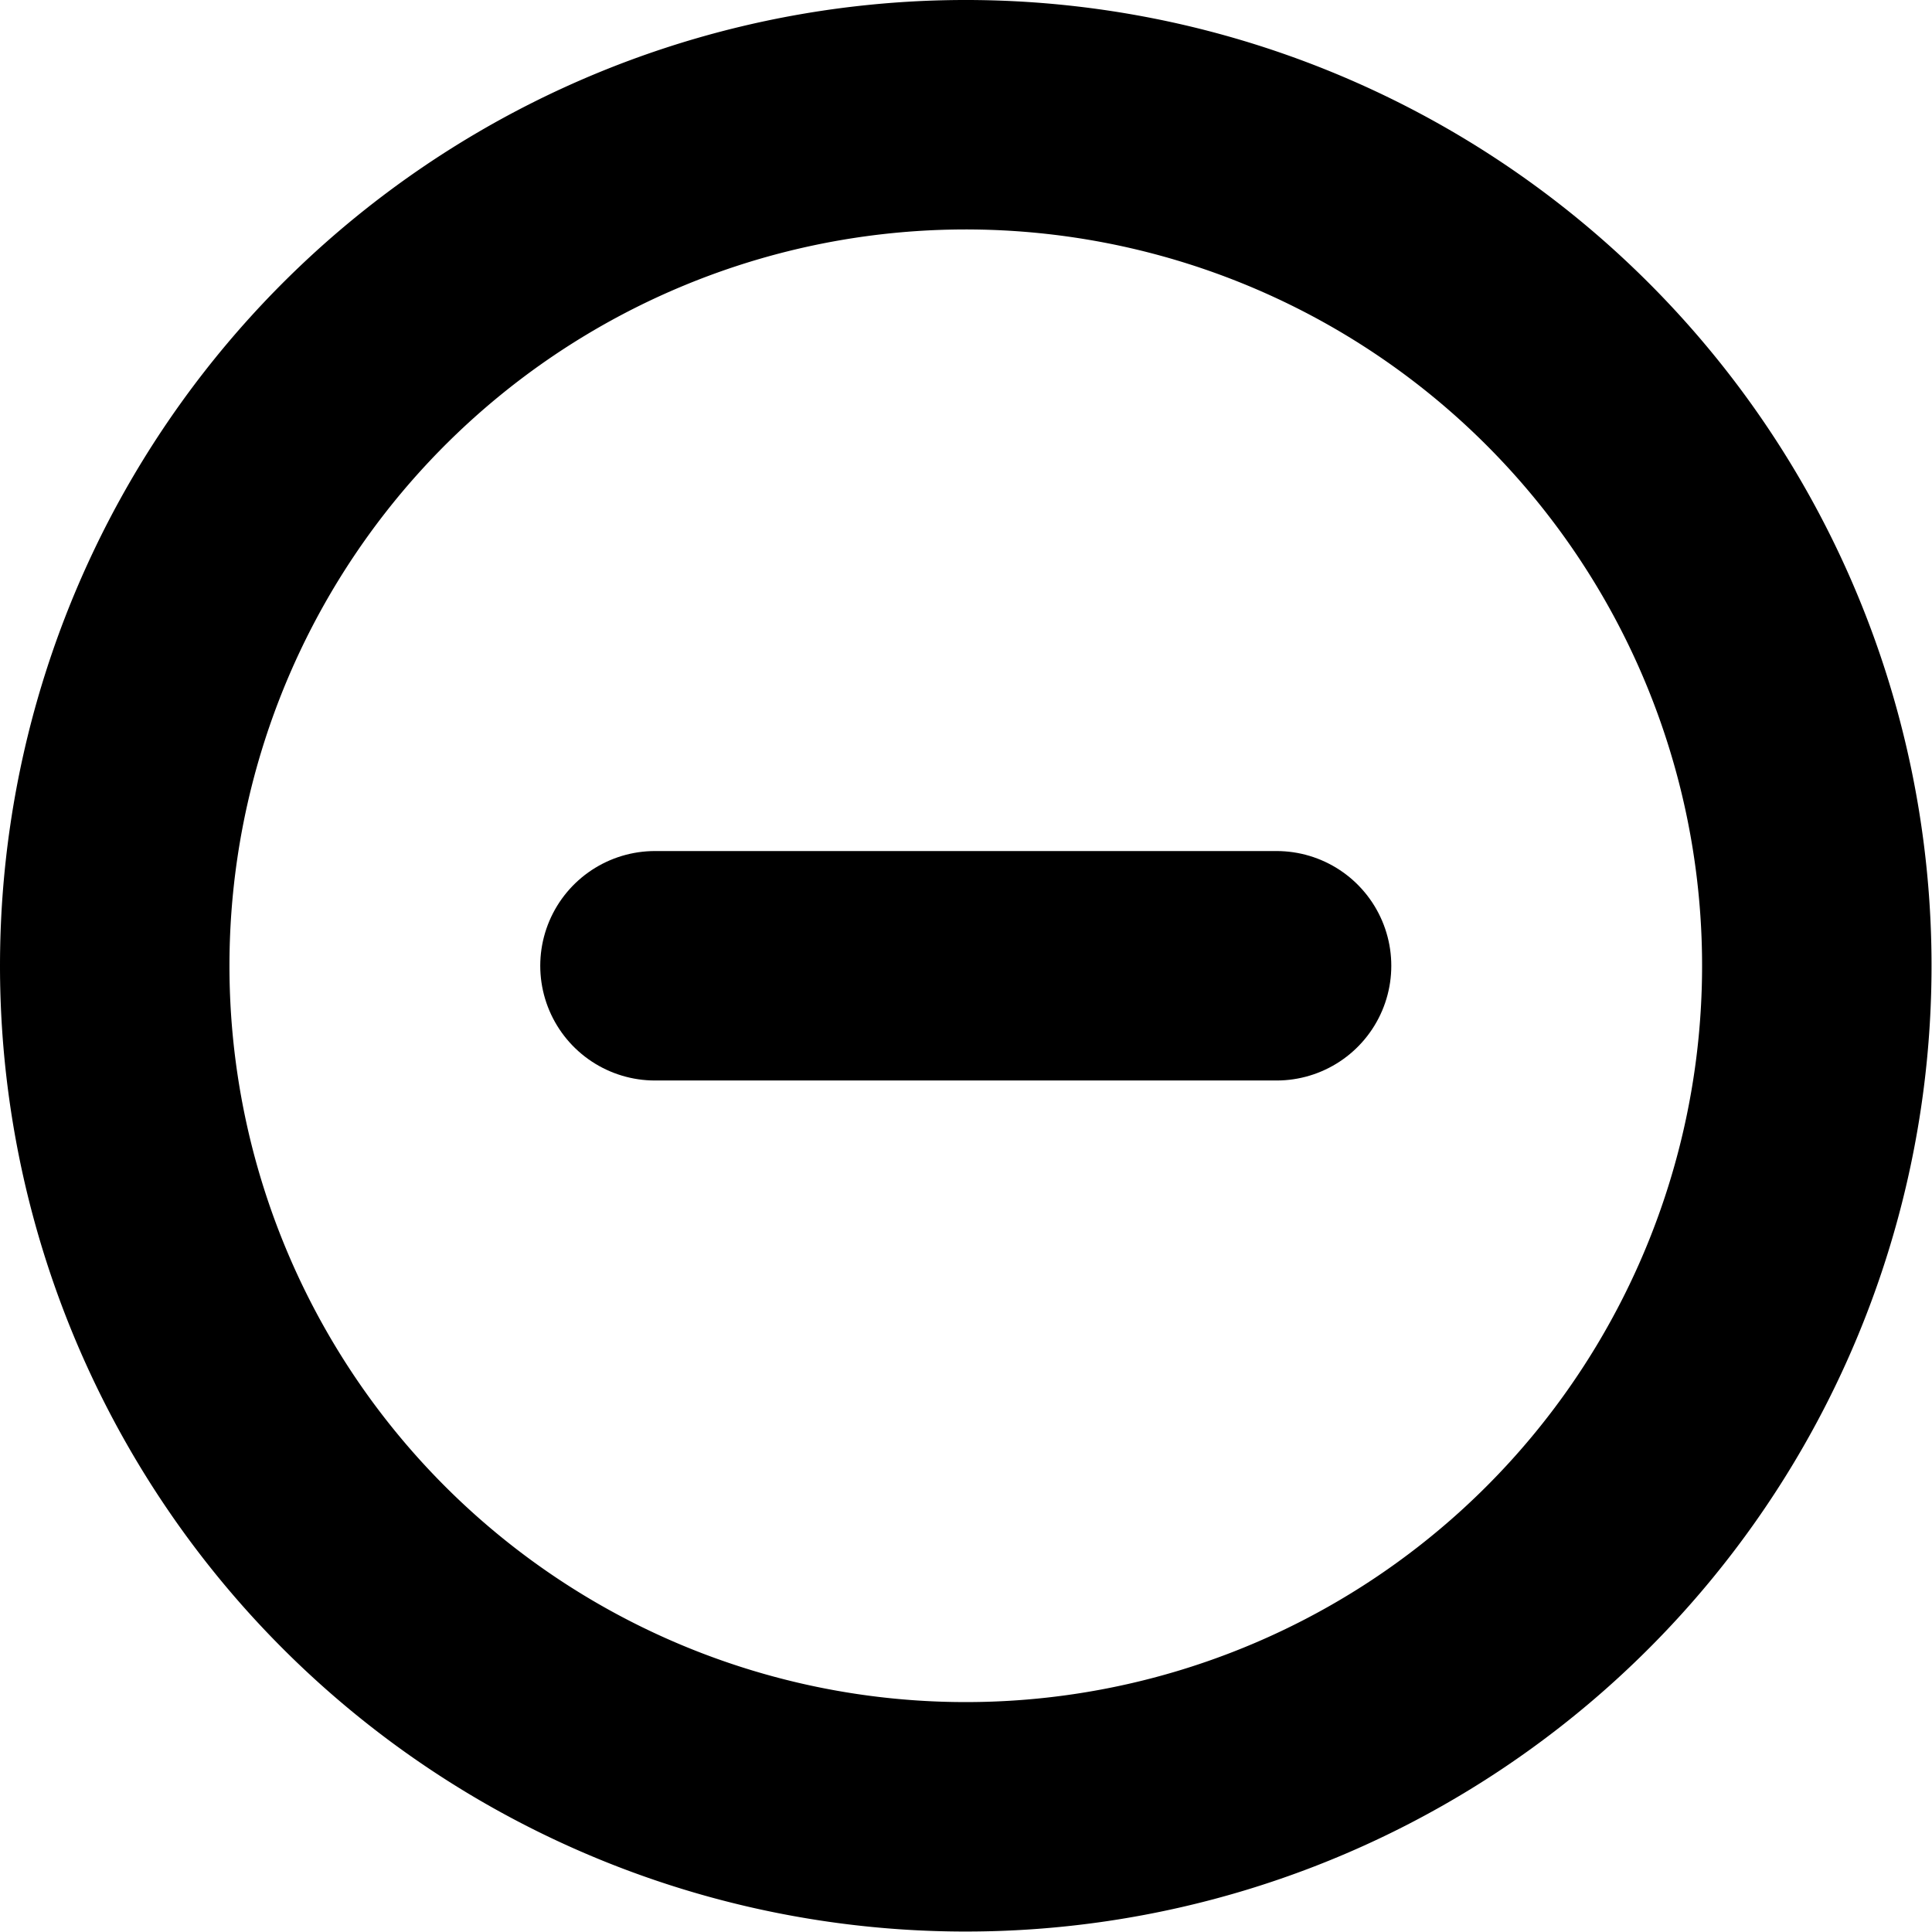 <svg xmlns="http://www.w3.org/2000/svg" viewBox="0 0 16.84 16.84"><g data-name="rejected-team-invitation"><g data-name="Group 343"><g data-name="Regular 343" fill="none" stroke="currentColor" stroke-linecap="round" stroke-linejoin="round" stroke-width="2"><path data-name="Oval 504" d="M8.418 15.836A7.418 7.418 0 101 8.418a7.418 7.418 0 007.418 7.418z"/><path data-name="Shape 1384" d="M5.709 8.418h5.418"/></g></g></g></svg>